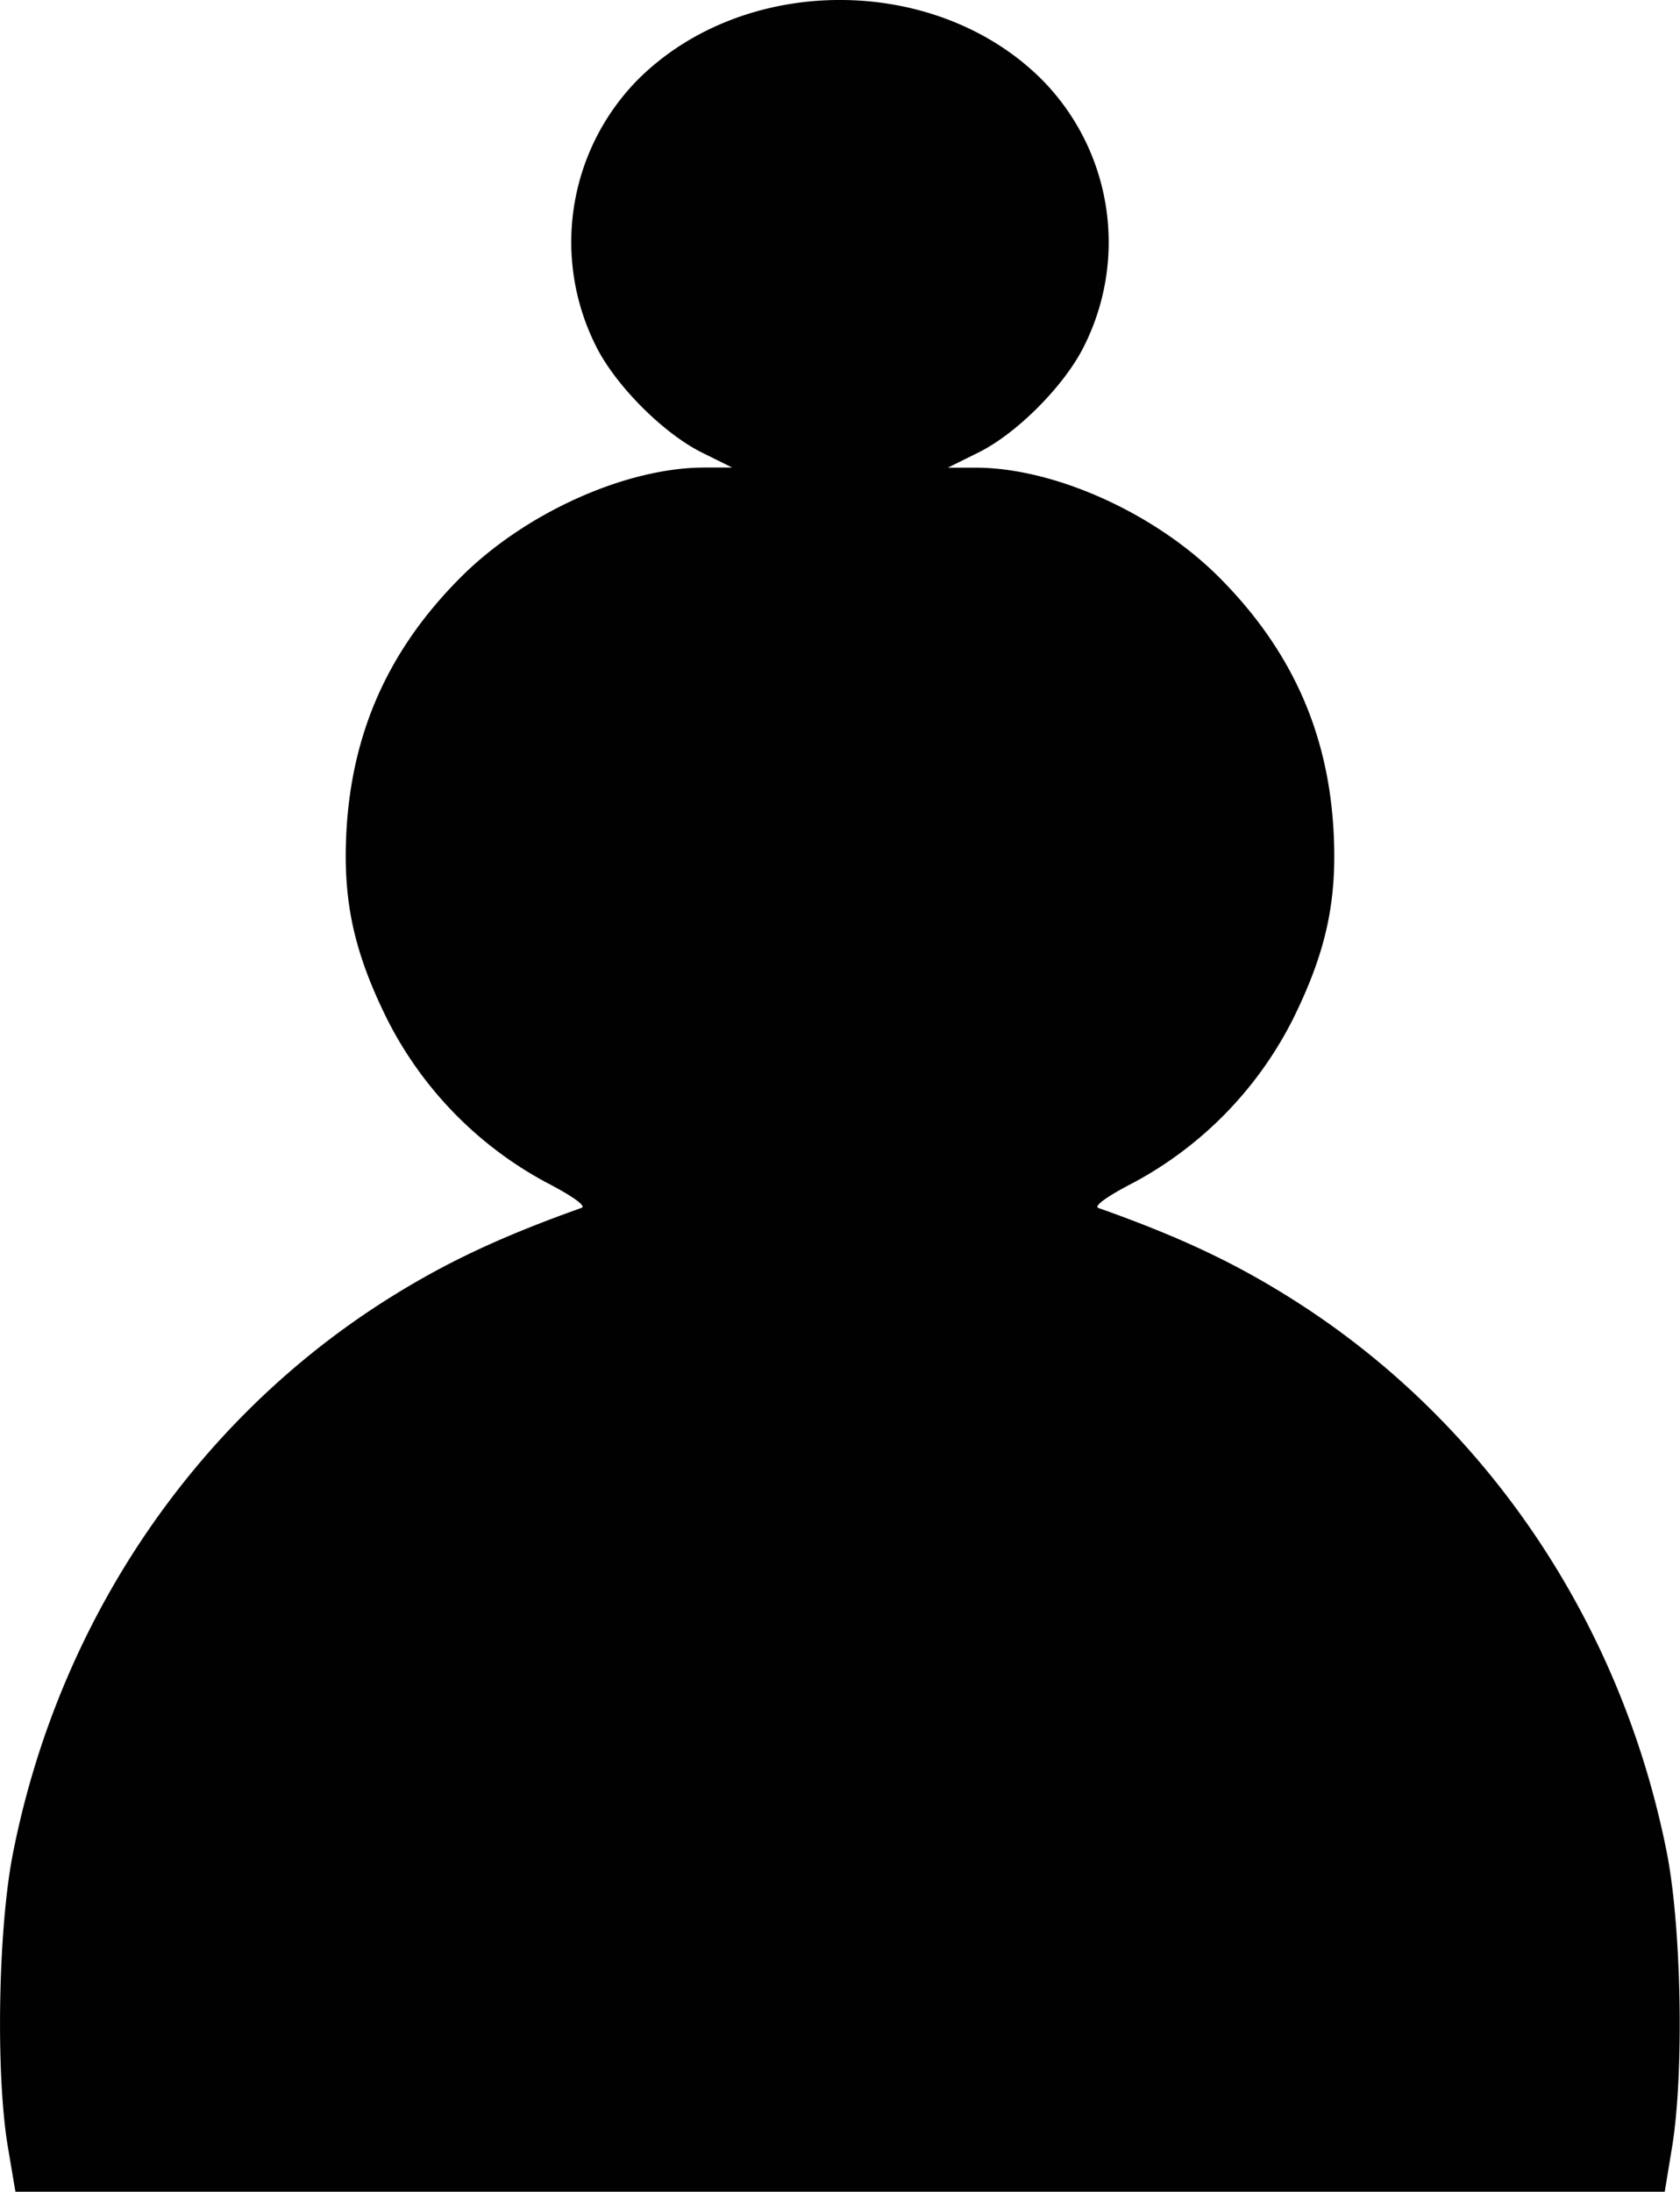 <svg id="Livello_1" data-name="Livello 1" xmlns="http://www.w3.org/2000/svg" viewBox="0 0 305.08 397.9"><defs><style>.cls-1{fill:#010101;}</style></defs><title>pawn_black</title><g id="g2393"><path id="path2505" class="cls-1" d="M98.6,442.7c-2.22-13.35-1.75-39.94,1-53.48,8.23-41.36,32.37-77.37,66.68-99.5,11-7.08,21.38-12,36.5-17.38.93-.33-1.53-2.1-6.5-4.68a68.85,68.85,0,0,1-28.86-29.73c-6-12.17-8-21.41-7.32-34,1-18,7.66-32.94,20.68-46,11.64-11.7,30-20,44.36-20h5l-5.44-2.7c-7.1-3.51-15.86-12.34-19.34-19.46A42,42,0,0,1,213,67.53c19.31-19.31,54.11-19.31,73.42,0a42,42,0,0,1,7.68,48.26c-3.47,7.12-12.24,16-19.33,19.46l-5.45,2.7h5c14.33,0,32.71,8.28,44.35,20,13,13.08,19.71,28,20.69,46,.68,12.57-1.31,21.81-7.32,34a68.87,68.87,0,0,1-28.87,29.73c-5,2.58-7.43,4.35-6.5,4.68,15.13,5.35,25.53,10.3,36.5,17.38,34.32,22.13,58.45,58.14,66.68,99.5,2.7,13.54,3.17,40.13,1,53.48L399.49,451H100L98.6,442.7Z" transform="translate(-97.19 -53.05)"/></g></svg>